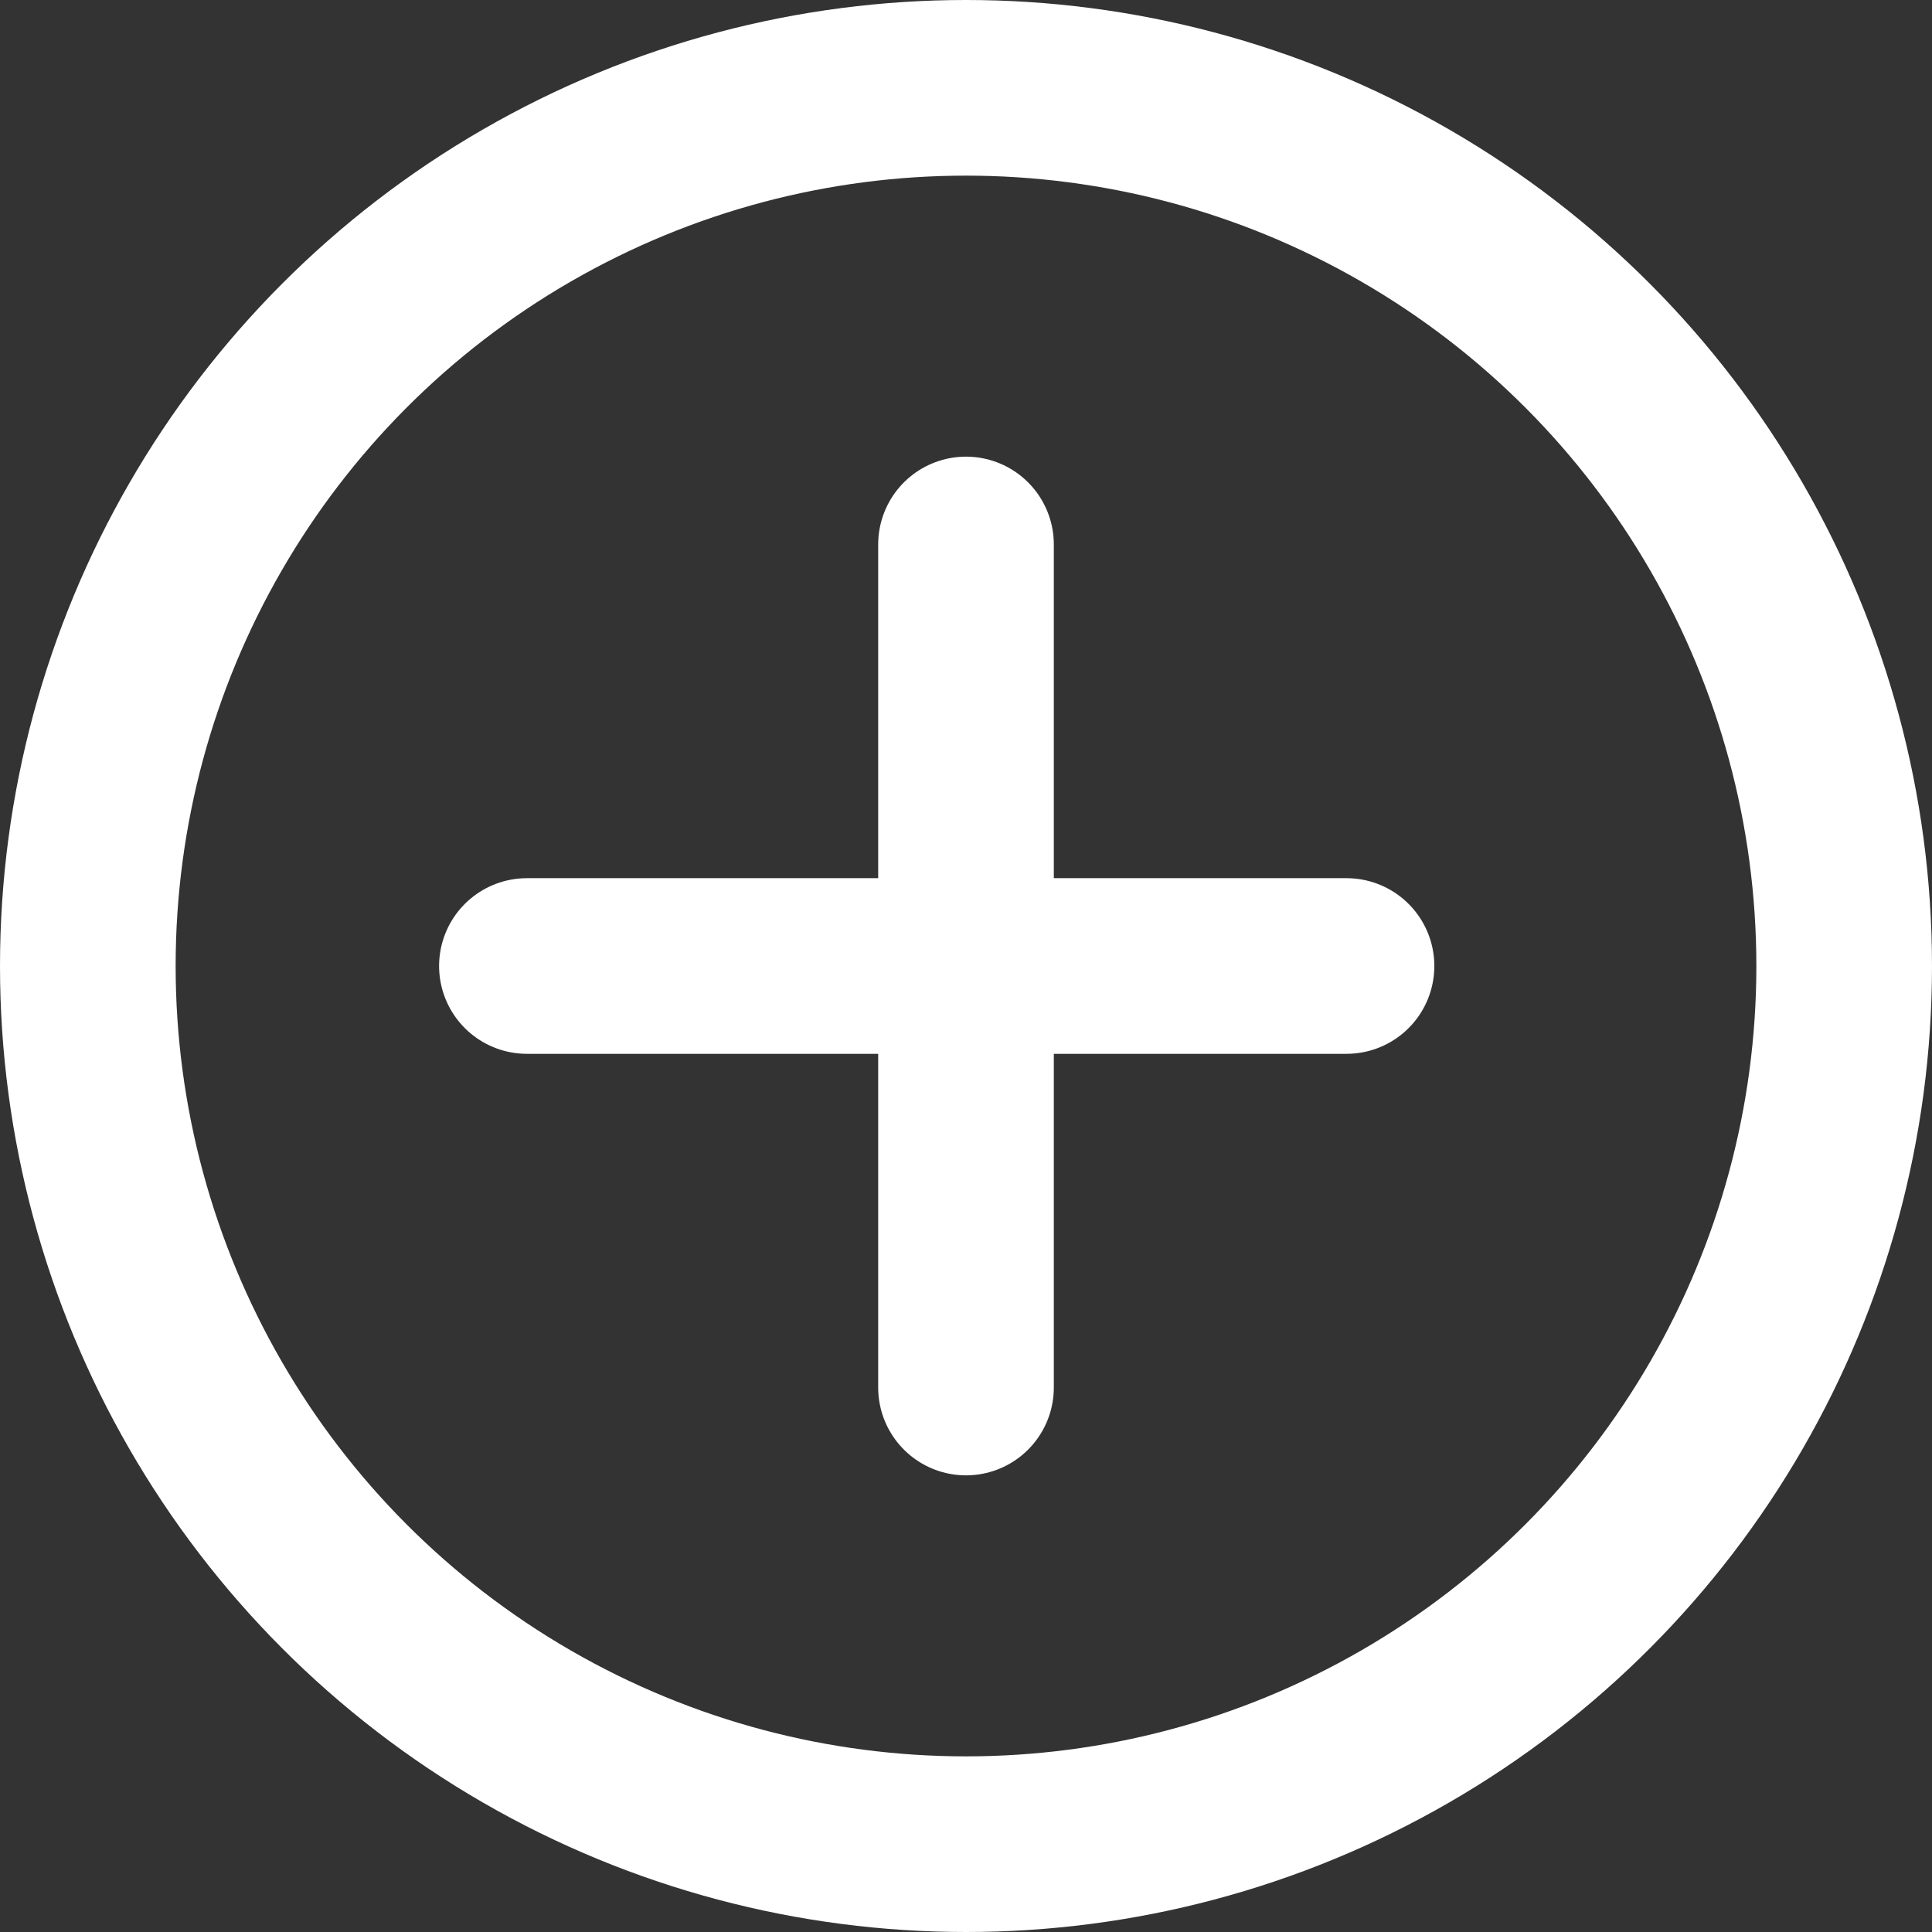 <?xml version="1.0" encoding="UTF-8"?>
<svg width="22px" height="22px" viewBox="0 0 22 22" version="1.1" xmlns="http://www.w3.org/2000/svg" xmlns:xlink="http://www.w3.org/1999/xlink">
    <rect x="0" y="0" width="22" height="22" fill="#333333" stroke="none"/>
    <title>Group 34</title>
    <g id="Symbols" stroke="none" stroke-width="1" fill="none" fill-rule="evenodd">
        <g id="Read-more-white" stroke="#FFFFFF" stroke-width="2">
            <g id="Group-2" transform="translate(0, -15)">
                <g id="Group-35" transform="translate(0, 15)">
                    <circle id="Oval" cx="11" cy="11" r="10"></circle>
                    <g id="Group-33" transform="translate(6, 6)" stroke-linecap="round">
                        <line x1="5" y1="0.2" x2="5" y2="9.8" id="Line-5"></line>
                        <line x1="9.333" y1="5" x2="0" y2="5" id="Line-5-Copy"></line>
                    </g>
                </g>
            </g>
        </g>
    </g>
</svg>